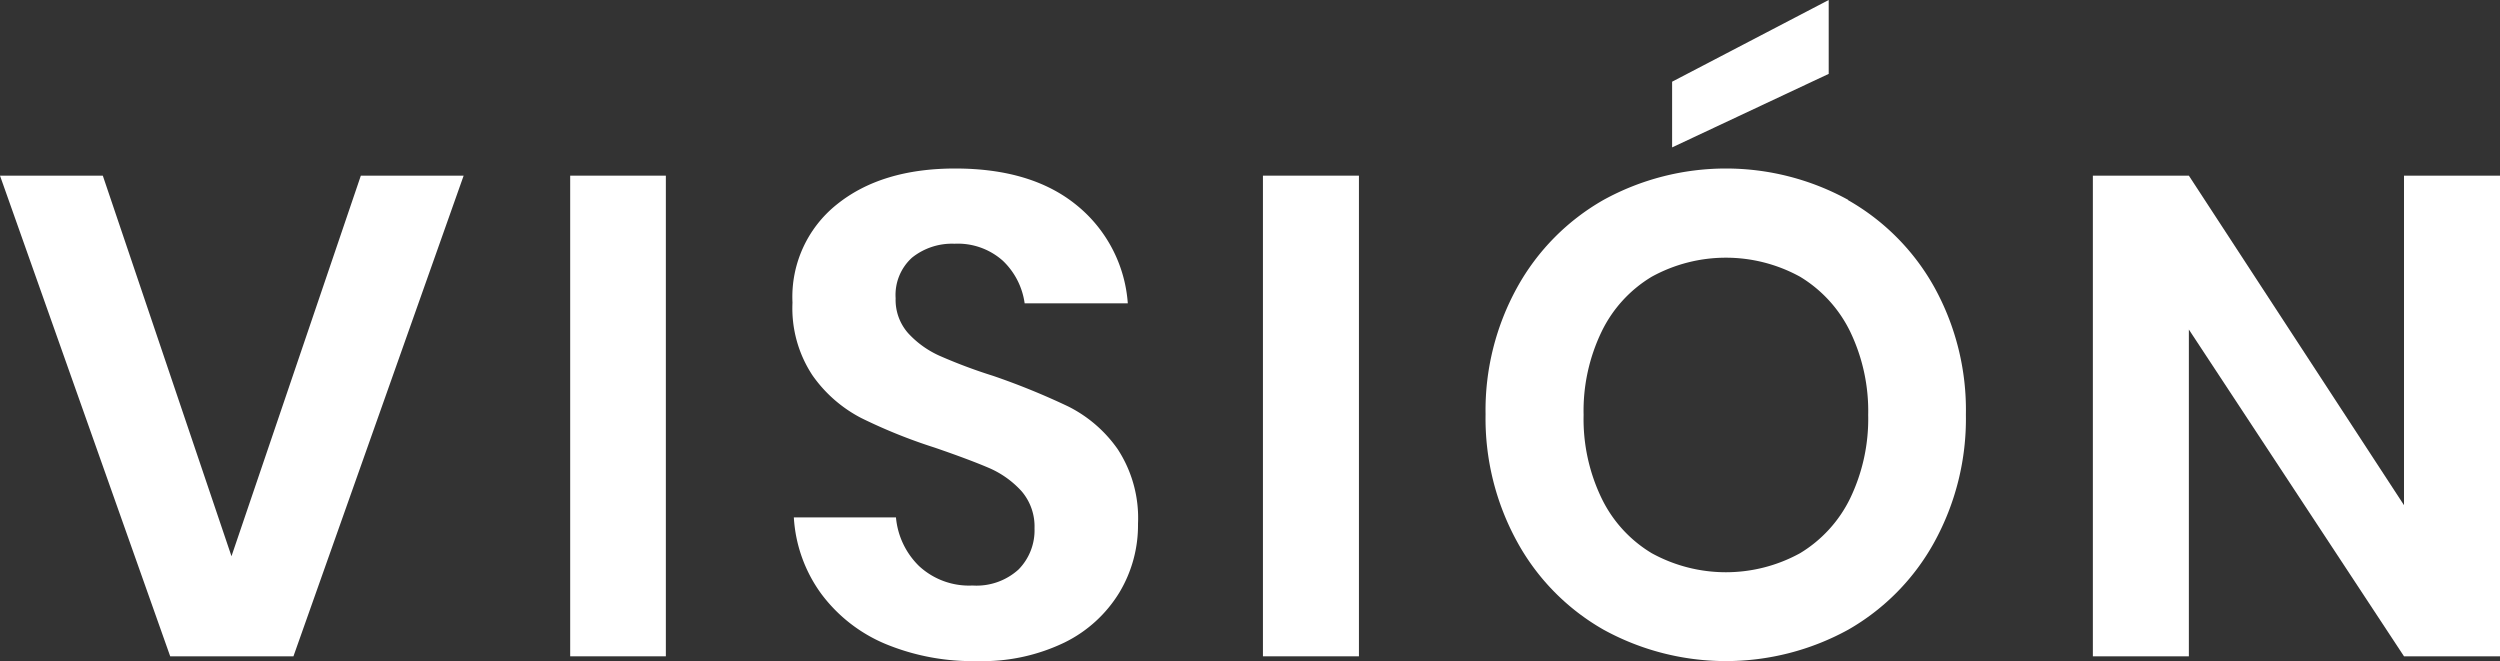 <svg xmlns="http://www.w3.org/2000/svg" viewBox="0 0 293.76 77.68"><rect x="0" y="0" width="293.76" height="77.68" fill="#333333" stroke="none"/><defs><style>.cls-1{fill:#fff;}</style></defs><title>Recurso 6</title><g id="Capa_2" data-name="Capa 2"><g id="Layer_1" data-name="Layer 1"><path class="cls-1" d="M12.08,20.64,27.2,65.36,42.4,20.64H54.48l-20,56.48H20L0,20.64Z"/><path class="cls-1" d="M78.24,20.64V77.12H67V20.64Z"/><path class="cls-1" d="M131.52,69.64a15.56,15.56,0,0,1-6.4,5.84,22.17,22.17,0,0,1-10.32,2.2,26.76,26.76,0,0,1-10.72-2,18.08,18.08,0,0,1-7.56-5.88,16.86,16.86,0,0,1-3.24-9h12A9.11,9.11,0,0,0,108,66.52a8.64,8.64,0,0,0,6.28,2.28,7.34,7.34,0,0,0,5.4-1.88,6.56,6.56,0,0,0,1.88-4.84,6.36,6.36,0,0,0-1.52-4.36A11.13,11.13,0,0,0,116.24,55q-2.33-1-6.4-2.4a62.42,62.42,0,0,1-8.64-3.48,15.94,15.94,0,0,1-5.72-5,14.29,14.29,0,0,1-2.36-8.56A13.9,13.9,0,0,1,98.36,24q5.24-4.2,13.88-4.2,9,0,14.28,4.32a16.33,16.33,0,0,1,6,11.52H120.4a8.51,8.51,0,0,0-2.56-5,7.94,7.94,0,0,0-5.68-2,7.51,7.51,0,0,0-5,1.64,5.91,5.91,0,0,0-1.92,4.76,5.9,5.9,0,0,0,1.48,4.12,11.23,11.23,0,0,0,3.76,2.68,61.09,61.09,0,0,0,6.2,2.32,83.3,83.3,0,0,1,8.84,3.6,15.63,15.63,0,0,1,5.8,5,14.8,14.8,0,0,1,2.4,8.8A15.32,15.32,0,0,1,131.52,69.64Z"/><path class="cls-1" d="M159.68,20.64V77.12H148.4V20.64Z"/><path class="cls-1" d="M217.16,23.52A26.69,26.69,0,0,1,227.32,33.8,29.84,29.84,0,0,1,231,48.72a30.08,30.08,0,0,1-3.72,15A26.6,26.6,0,0,1,217.16,74a29.86,29.86,0,0,1-28.72,0,26.53,26.53,0,0,1-10.16-10.32,30.08,30.08,0,0,1-3.72-15,29.84,29.84,0,0,1,3.72-14.92,26.63,26.63,0,0,1,10.16-10.28,29.86,29.86,0,0,1,28.72,0Zm-23.08,9a15.26,15.26,0,0,0-5.88,6.44,21.4,21.4,0,0,0-2.12,9.8,21.4,21.4,0,0,0,2.12,9.8A15.26,15.26,0,0,0,194.08,65a18.09,18.09,0,0,0,17.44,0,15.39,15.39,0,0,0,5.88-6.44,21.53,21.53,0,0,0,2.12-9.8,21.53,21.53,0,0,0-2.12-9.8,15.39,15.39,0,0,0-5.88-6.44,18.09,18.09,0,0,0-17.44,0Zm20.8-23.84-18.4,8.64V9.6L214.88,0Z"/><path class="cls-1" d="M293.76,77.12H282.48L257.2,38.72v38.4H245.92V20.64H257.2l25.28,38.72V20.64h11.28Z"/></g></g></svg>
